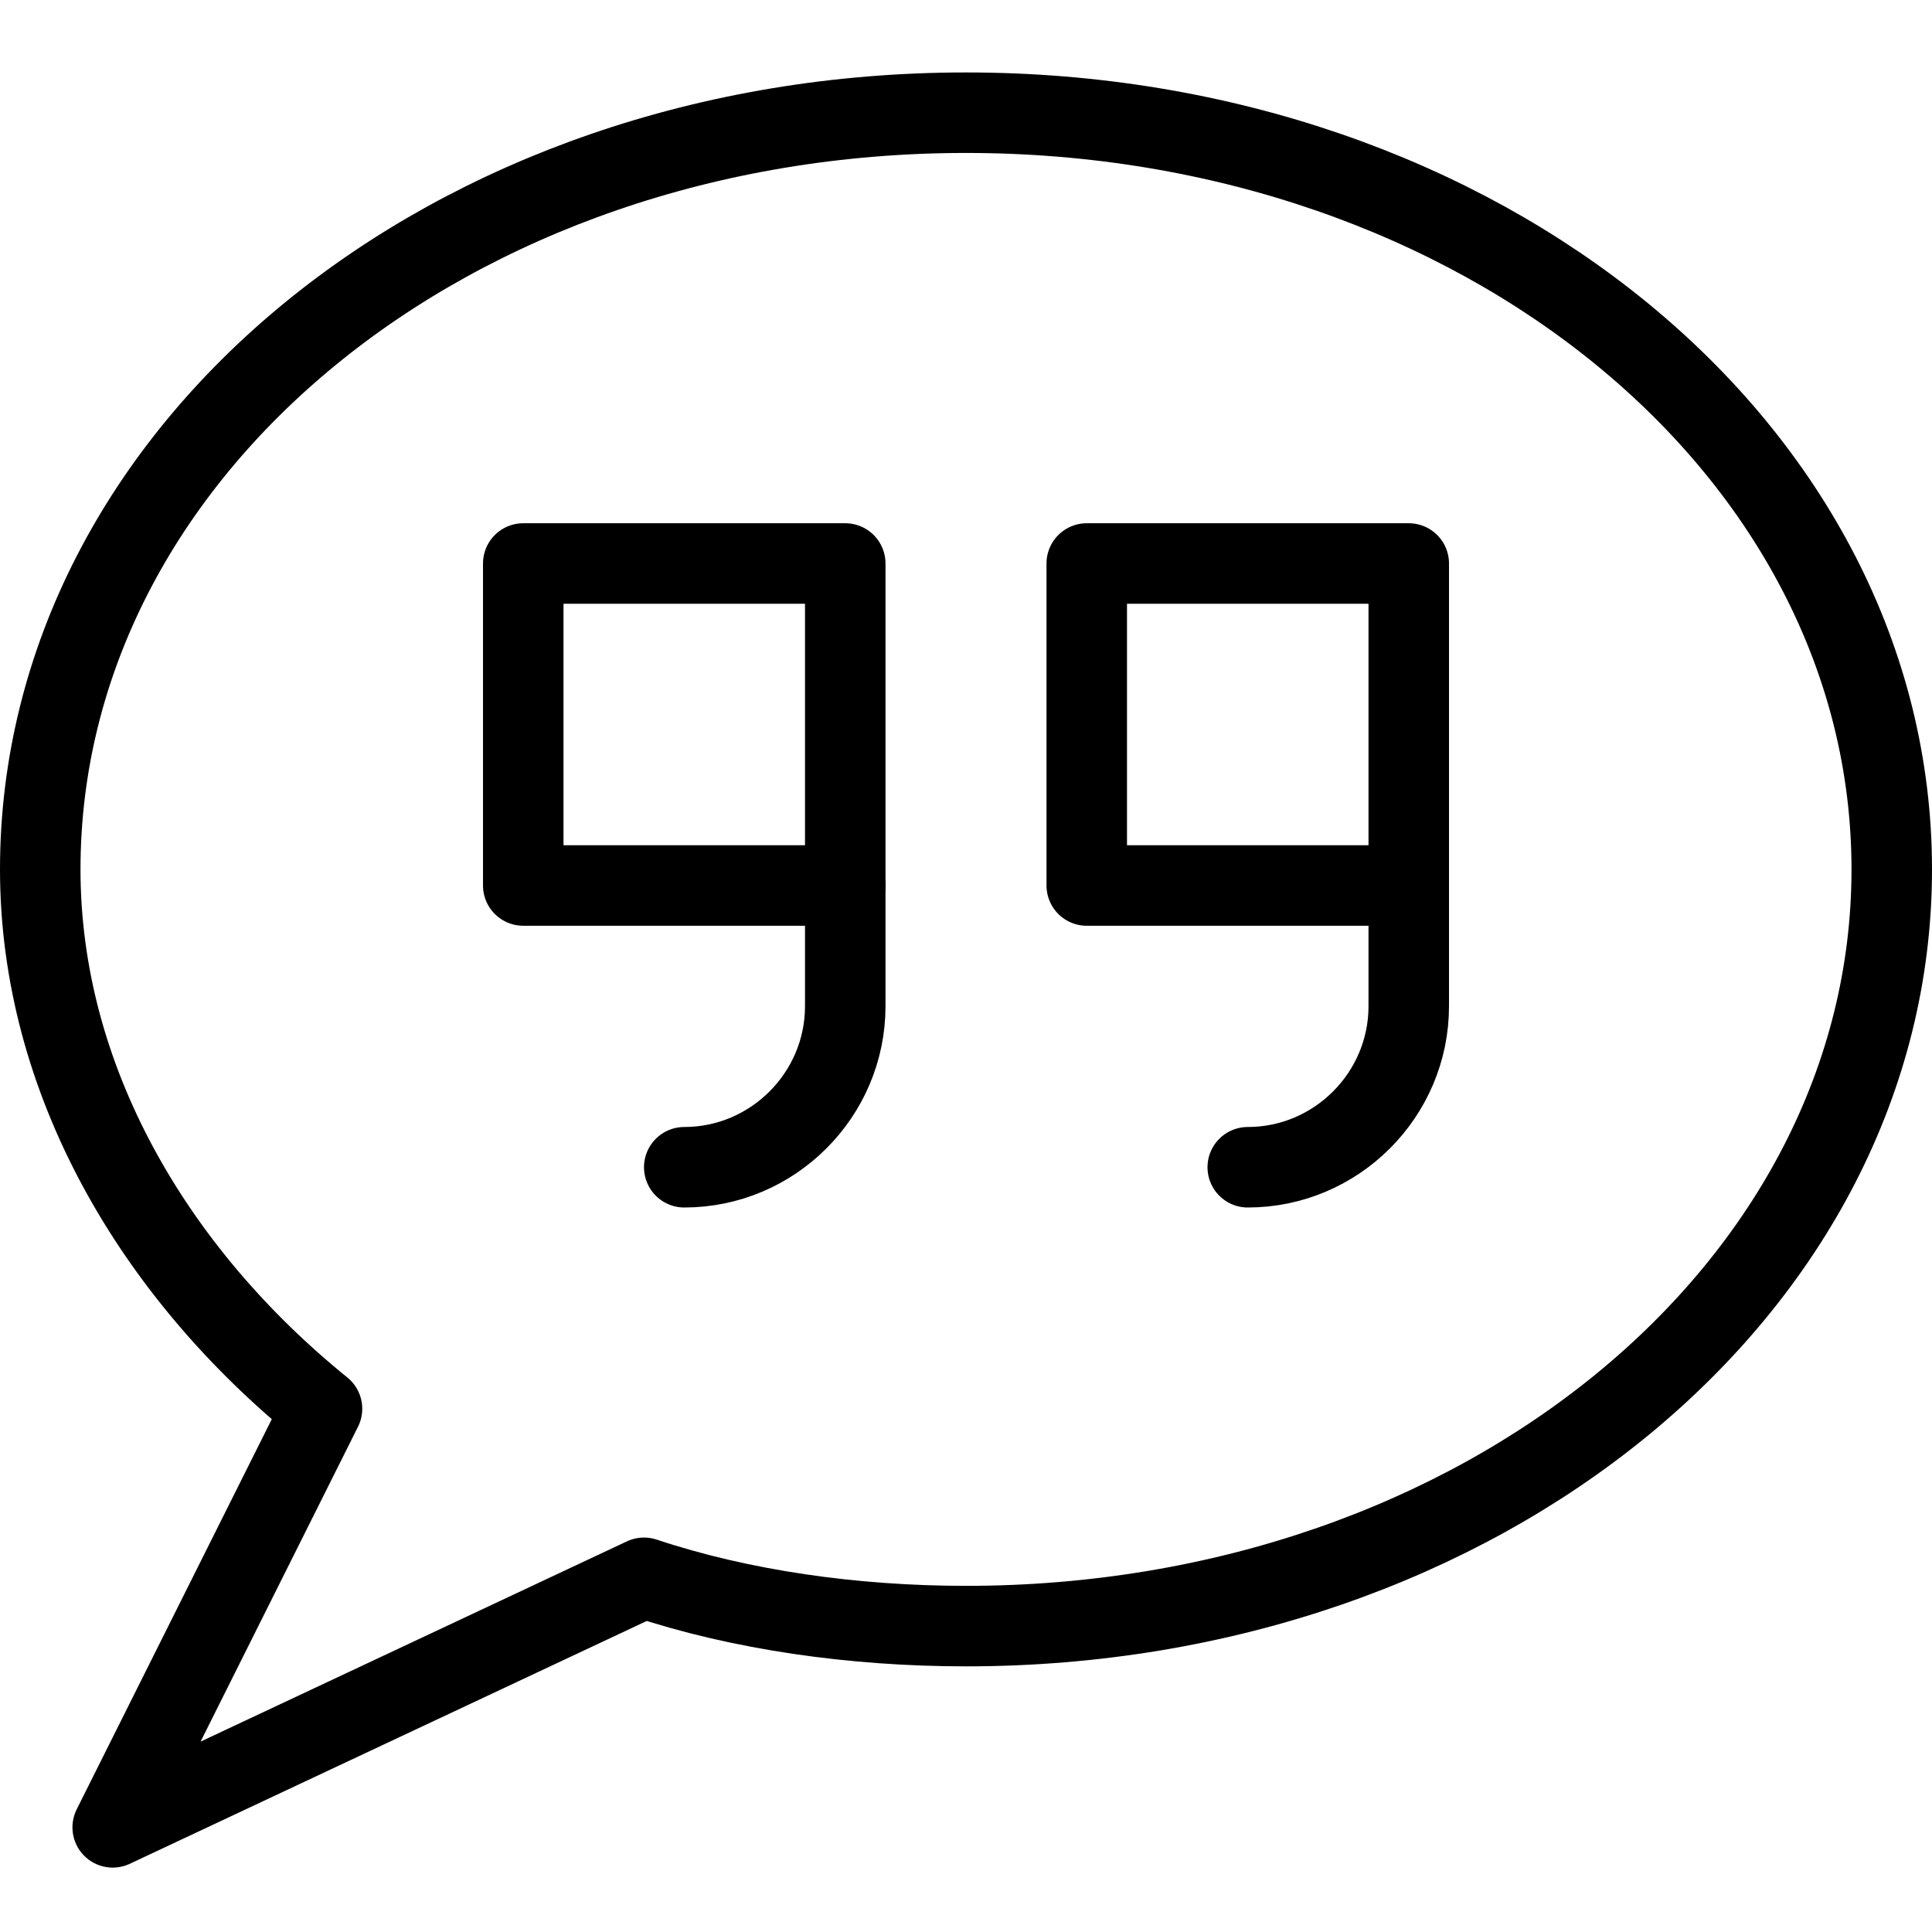 <?xml version="1.0" encoding="utf-8"?>
<!-- Generator: Adobe Illustrator 19.2.0, SVG Export Plug-In . SVG Version: 6.00 Build 0)  -->
<svg version="1.1" id="Layer_1" xmlns="http://www.w3.org/2000/svg" xmlns:xlink="http://www.w3.org/1999/xlink" x="0px" y="0px"
	 viewBox="0 0 24 24" style="enable-background:new 0 0 24 24;" xml:space="preserve">
<style type="text/css">
	.st0{display:none;}
	.st1{display:inline;}
	.st2{fill:none;stroke:#000000;stroke-linejoin:round;stroke-miterlimit:10;}
	.st3{fill:none;stroke:#000000;stroke-linecap:round;stroke-linejoin:round;stroke-miterlimit:10;}
</style>
<g id="Filled_Icons" class="st0">
	<g class="st1">
		<rect x="7" y="7.9" width="3" height="3"/>
		<rect x="14" y="7.9" width="3" height="3"/>
		<path d="M12,0.9c-6.6,0-12,4.4-12,9.9c0,2.6,1.2,5,3.3,6.8l-2.4,4.8C0.8,22.6,0.9,22.8,1,23c0.1,0.1,0.2,0.2,0.4,0.2
			c0.1,0,0.1,0,0.2,0l6.4-3c1.3,0.4,2.6,0.6,4,0.6c6.6,0,12-4.4,12-9.9C24,5.3,18.6,0.9,12,0.9z M11,11.4v1.5c0,1.4-1.1,2.5-2.5,2.5
			c-0.3,0-0.5-0.2-0.5-0.5c0-0.3,0.2-0.5,0.5-0.5c0.8,0,1.5-0.7,1.5-1.5v-1H6.5c-0.3,0-0.5-0.2-0.5-0.5v-4c0-0.3,0.2-0.5,0.5-0.5h4
			c0.3,0,0.5,0.2,0.5,0.5V11.4z M18,11.4v1.5c0,1.4-1.1,2.5-2.5,2.5c-0.3,0-0.5-0.2-0.5-0.5c0-0.3,0.2-0.5,0.5-0.5
			c0.8,0,1.5-0.7,1.5-1.5v-1h-3.5c-0.3,0-0.5-0.2-0.5-0.5v-4c0-0.3,0.2-0.5,0.5-0.5h4c0.3,0,0.5,0.2,0.5,0.5V11.4z"/>
	</g>
</g>
<g id="Outline_Icons">
	<g>
		<path class="st2" d="M23.5,10.8c0,5.2-5.1,9.4-11.5,9.4c-1.4,0-2.8-0.2-4-0.6l-6.6,3.1L4,17.5c-2.1-1.7-3.5-4.1-3.5-6.7
			c0-5.2,5.1-9.4,11.5-9.4C18.4,1.4,23.5,5.6,23.5,10.8z"/>
		<rect x="6.5" y="7" class="st2" width="4" height="4"/>
		<path class="st3" d="M10.5,11v1.5c0,1.1-0.9,2-2,2"/>
		<rect x="13.5" y="7" class="st2" width="4" height="4"/>
		<path class="st3" d="M17.5,11v1.5c0,1.1-0.9,2-2,2"/>
	</g>
</g>
</svg>

